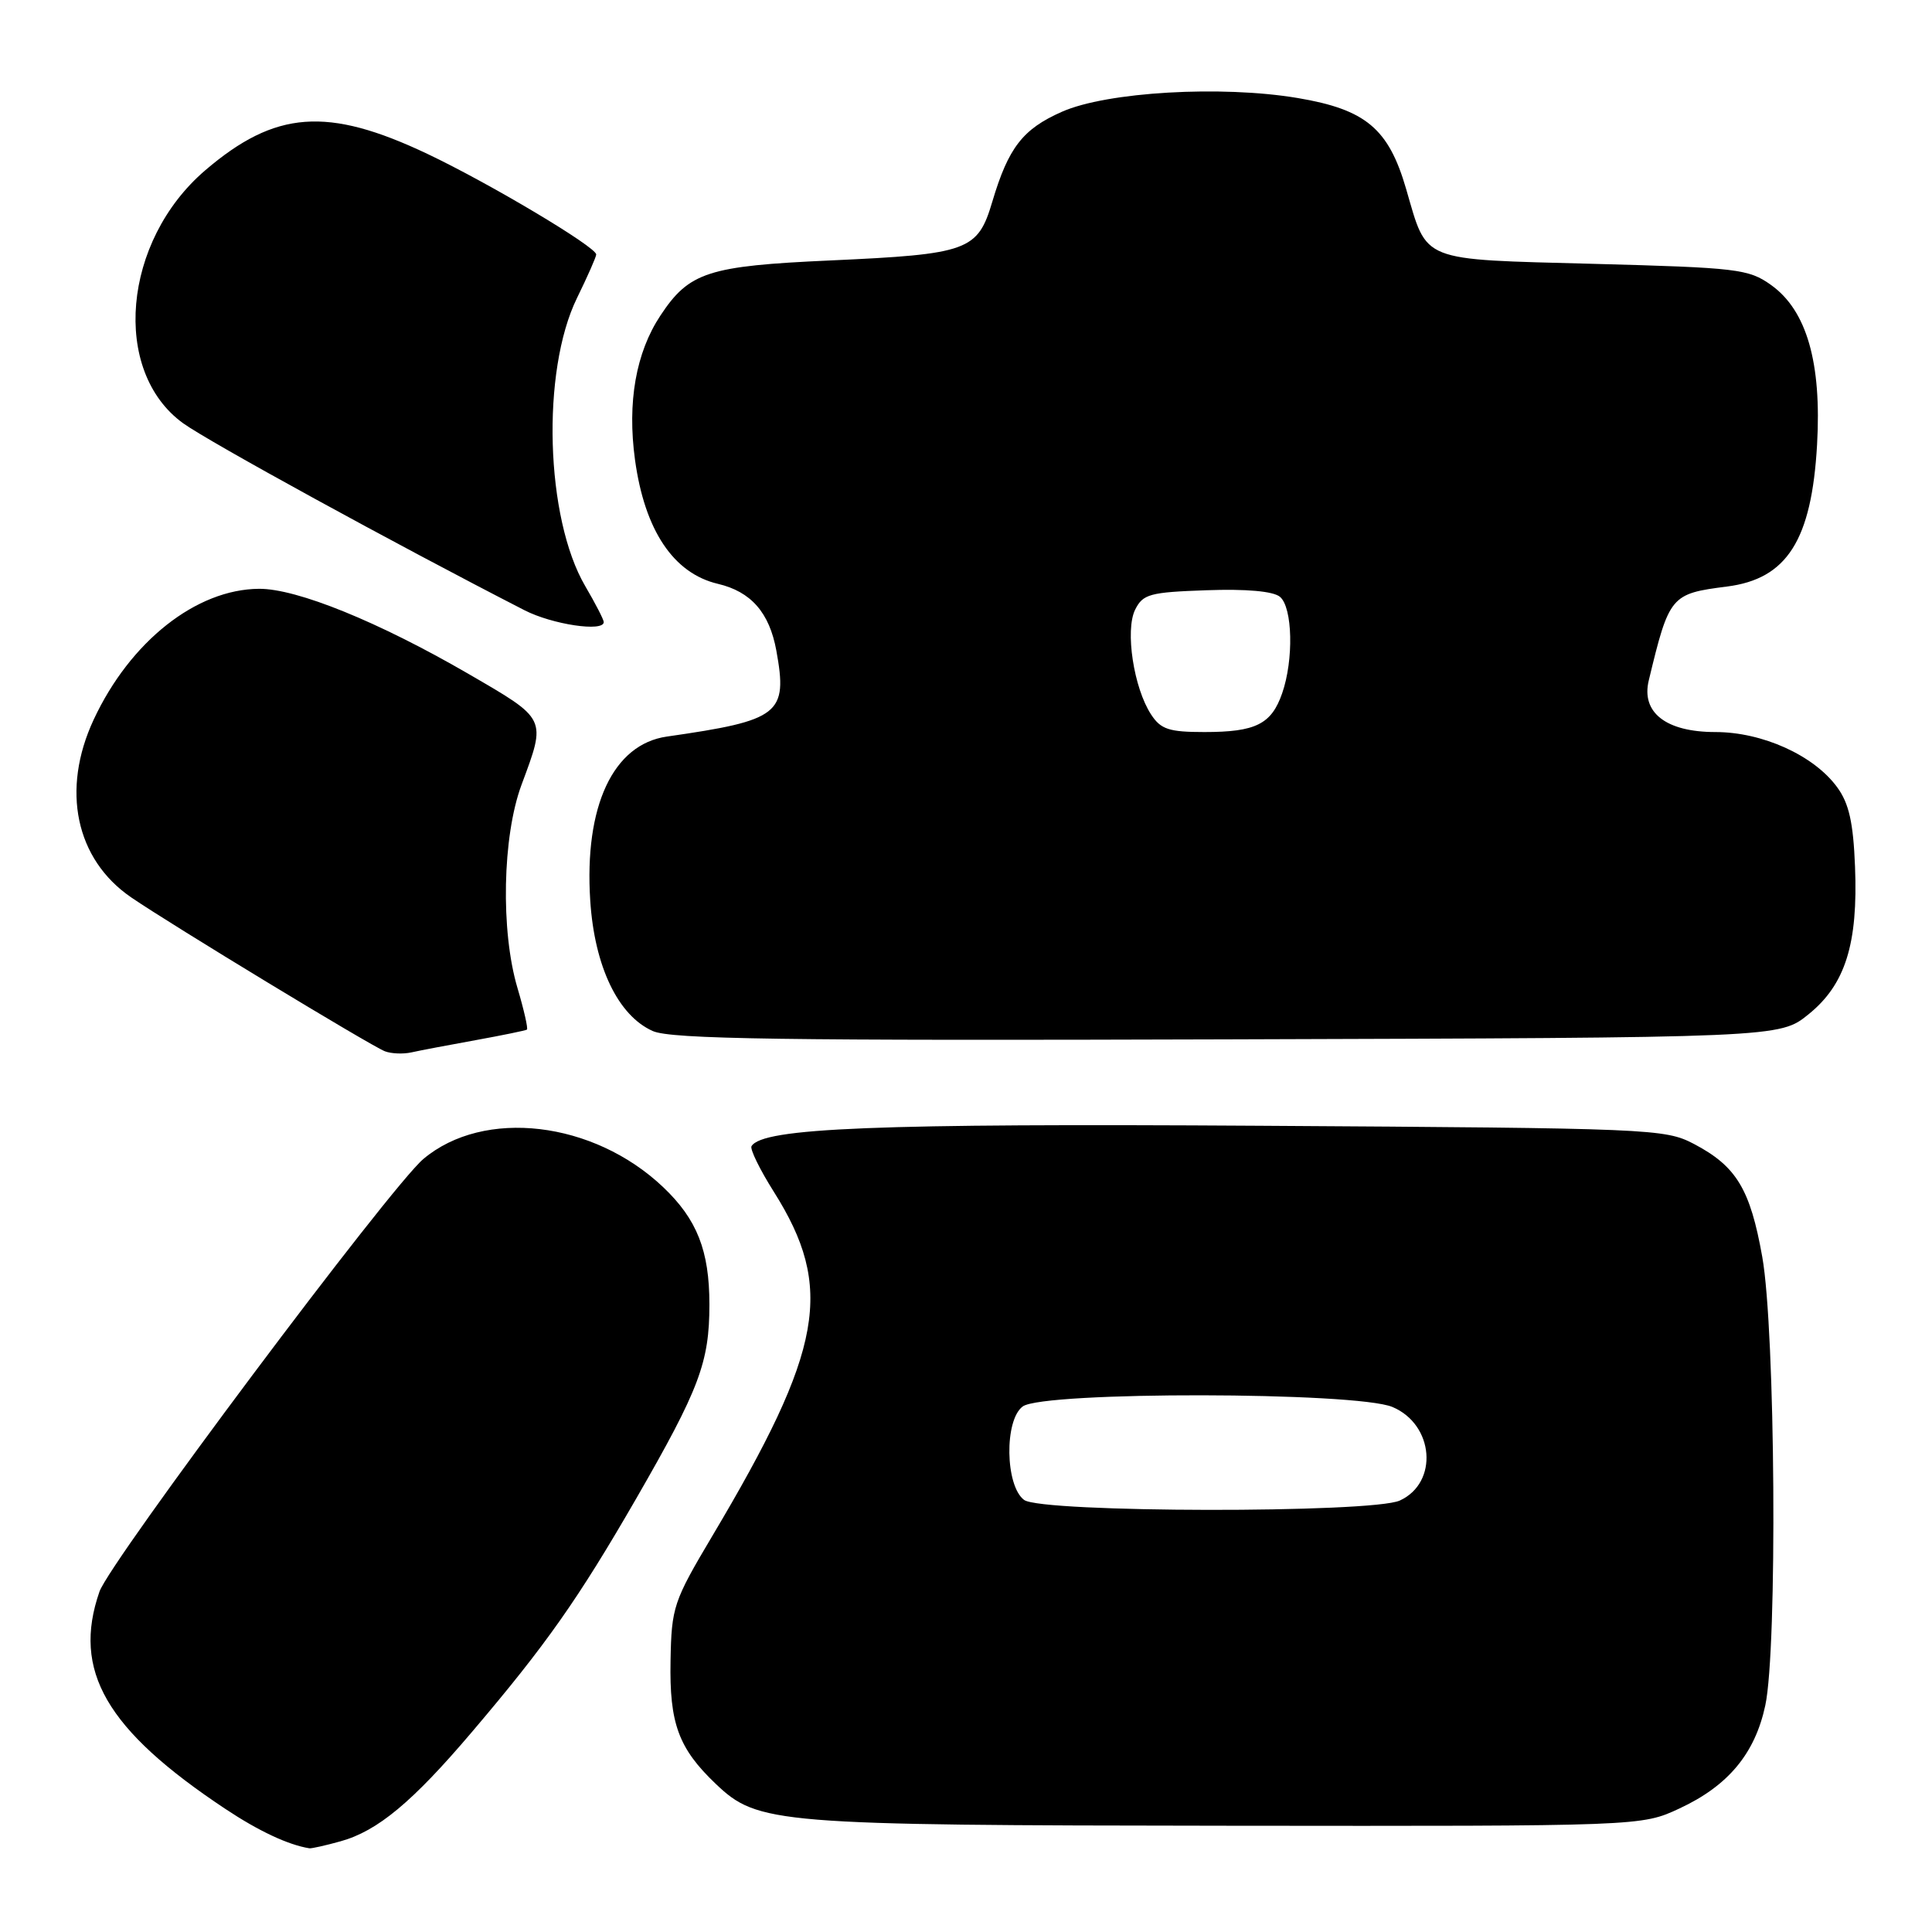 <?xml version="1.0" encoding="UTF-8" standalone="no"?>
<!DOCTYPE svg PUBLIC "-//W3C//DTD SVG 1.1//EN" "http://www.w3.org/Graphics/SVG/1.1/DTD/svg11.dtd" >
<svg xmlns="http://www.w3.org/2000/svg" xmlns:xlink="http://www.w3.org/1999/xlink" version="1.1" viewBox="0 0 256 256">
 <g >
 <path fill="currentColor"
d=" M 45.13 243.98 C 50.03 242.62 54.65 238.78 62.53 229.50 C 72.36 217.94 76.60 211.91 84.30 198.57 C 92.67 184.04 94.00 180.53 94.00 172.84 C 94.00 165.72 92.36 161.56 87.87 157.30 C 78.63 148.53 64.12 146.82 56.10 153.57 C 51.75 157.23 14.58 206.88 13.18 210.90 C 9.54 221.38 14.06 229.19 29.83 239.67 C 34.26 242.62 38.19 244.46 41.00 244.91 C 41.27 244.95 43.13 244.54 45.13 243.98 Z  M 222.54 239.63 C 228.99 236.63 232.54 232.37 233.91 225.98 C 235.53 218.43 235.25 176.29 233.51 166.55 C 231.91 157.55 230.08 154.53 224.44 151.57 C 220.62 149.57 218.82 149.49 167.00 149.17 C 116.00 148.85 101.08 149.45 99.58 151.87 C 99.35 152.25 100.67 154.96 102.52 157.89 C 110.57 170.65 109.12 178.75 94.37 203.55 C 89.23 212.20 88.98 212.94 88.85 220.07 C 88.69 228.37 89.91 231.68 94.86 236.39 C 100.42 241.68 102.67 241.86 162.50 241.92 C 217.50 241.98 217.50 241.98 222.54 239.63 Z  M 63.00 137.83 C 66.58 137.18 69.64 136.55 69.82 136.43 C 69.99 136.30 69.43 133.82 68.57 130.92 C 66.32 123.35 66.57 110.83 69.10 104.00 C 72.41 95.09 72.54 95.37 62.00 89.25 C 50.16 82.39 39.34 77.99 34.33 78.02 C 26.00 78.07 17.24 85.00 12.41 95.36 C 8.08 104.66 10.02 113.86 17.37 118.90 C 22.67 122.53 49.03 138.52 51.00 139.30 C 51.83 139.62 53.40 139.69 54.50 139.45 C 55.60 139.20 59.42 138.48 63.00 137.83 Z  M 239.64 134.40 C 244.52 130.46 246.21 125.07 245.80 114.82 C 245.57 108.99 245.00 106.45 243.44 104.32 C 240.36 100.09 233.53 97.00 227.29 97.00 C 220.77 97.00 217.44 94.42 218.47 90.16 C 221.18 78.91 221.38 78.67 228.83 77.72 C 236.79 76.71 240.05 71.58 240.77 58.93 C 241.39 48.06 239.40 41.13 234.67 37.76 C 231.70 35.64 230.23 35.47 211.14 34.96 C 187.96 34.34 189.17 34.83 186.32 25.04 C 184.00 17.05 180.98 14.51 171.96 12.99 C 161.86 11.29 146.66 12.17 140.71 14.81 C 135.52 17.10 133.62 19.56 131.49 26.71 C 129.56 33.23 128.32 33.68 110.04 34.51 C 93.81 35.24 91.32 36.05 87.51 41.81 C 84.26 46.72 83.10 53.30 84.14 60.92 C 85.42 70.26 89.23 75.97 95.12 77.36 C 99.51 78.39 101.95 81.17 102.87 86.21 C 104.40 94.62 103.34 95.45 88.36 97.60 C 81.24 98.62 77.40 106.82 78.21 119.33 C 78.77 128.06 81.90 134.58 86.50 136.62 C 88.92 137.69 103.61 137.91 162.66 137.72 C 235.82 137.50 235.82 137.50 239.64 134.40 Z  M 80.00 82.43 C 80.00 82.11 78.90 79.97 77.55 77.67 C 72.27 68.66 71.71 49.20 76.45 39.50 C 77.85 36.64 79.00 34.04 79.00 33.72 C 79.00 32.72 64.84 24.28 56.61 20.38 C 43.38 14.11 36.47 14.63 27.19 22.57 C 16.24 31.95 14.73 49.17 24.26 56.08 C 27.68 58.55 52.28 72.03 69.50 80.86 C 73.18 82.75 80.00 83.77 80.00 82.43 Z  M 135.70 198.75 C 133.19 196.88 133.06 188.16 135.52 186.36 C 138.27 184.35 179.66 184.41 184.50 186.43 C 190.03 188.75 190.64 196.47 185.48 198.83 C 181.76 200.52 138.00 200.46 135.70 198.75 Z  M 152.53 94.68 C 150.22 91.16 149.06 83.52 150.41 80.79 C 151.44 78.72 152.34 78.47 159.87 78.21 C 165.15 78.02 168.71 78.34 169.60 79.08 C 171.28 80.48 171.44 87.43 169.89 91.87 C 168.47 95.96 166.39 97.00 159.59 97.00 C 154.90 97.00 153.81 96.64 152.53 94.68 Z "/>
</g>
</svg>